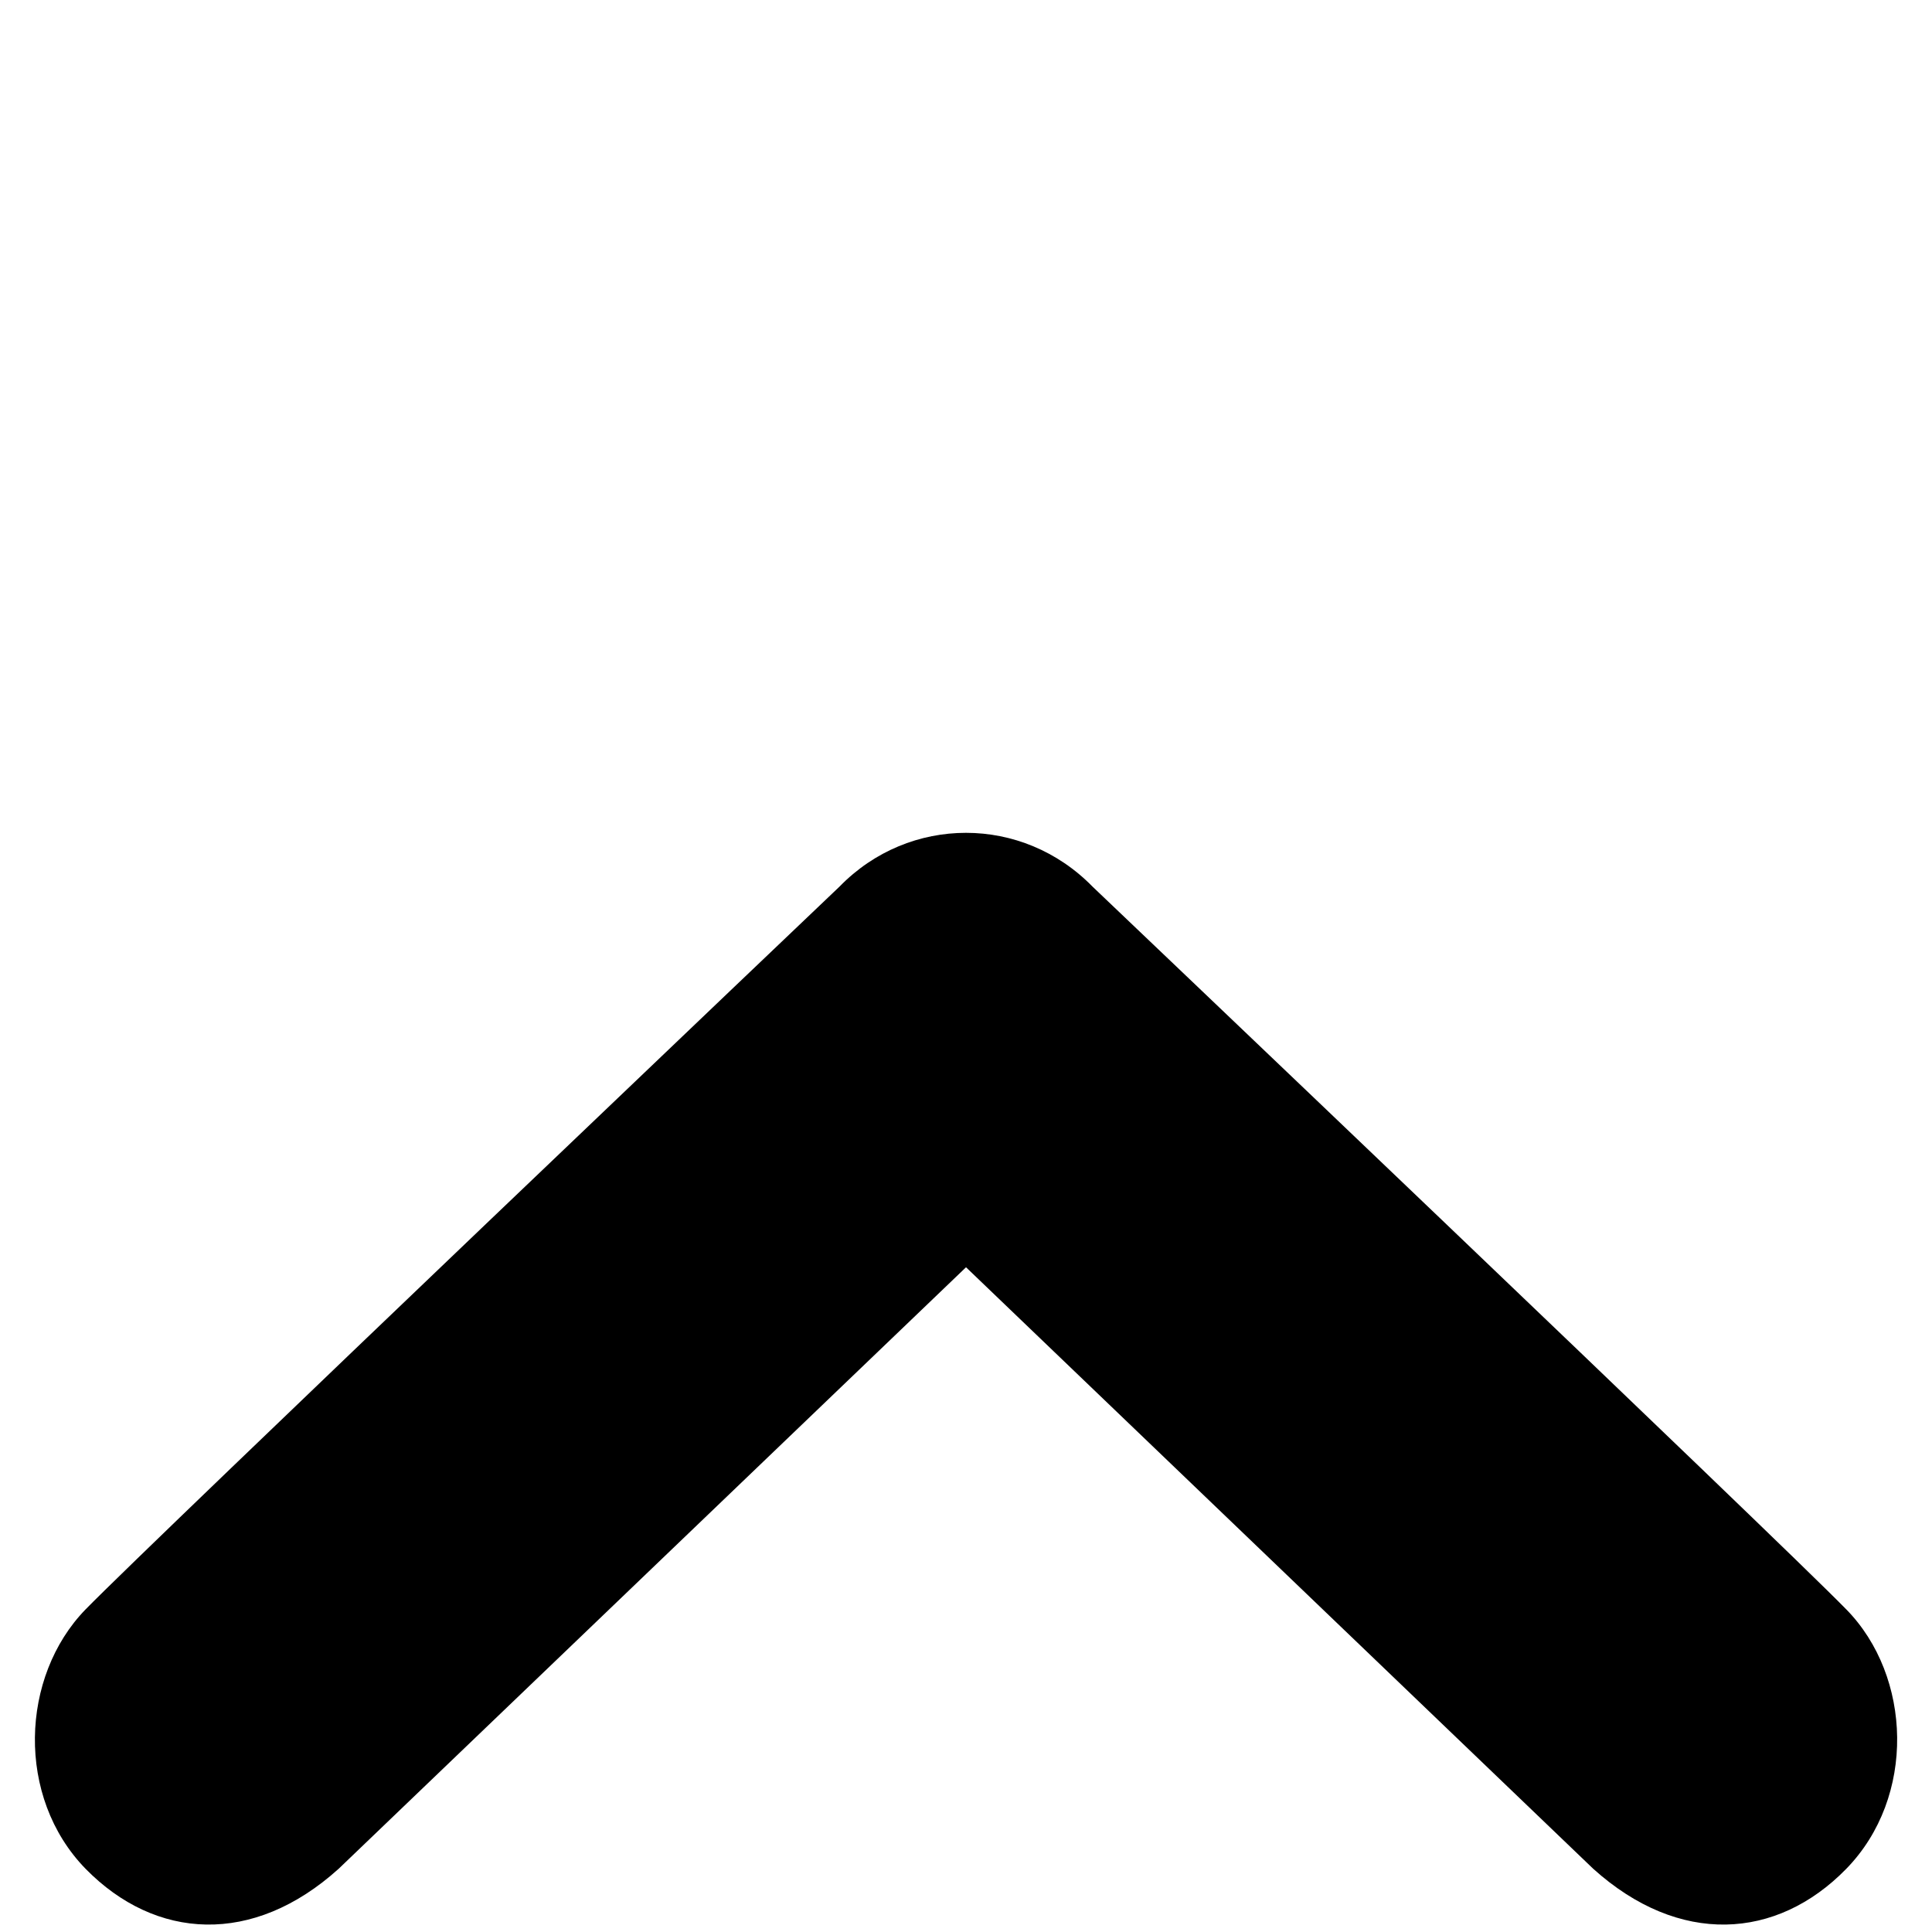 <?xml version="1.0" encoding="utf-8"?>
<!-- Generated by IcoMoon.io -->
<!DOCTYPE svg PUBLIC "-//W3C//DTD SVG 1.1//EN" "http://www.w3.org/Graphics/SVG/1.1/DTD/svg11.dtd">
<svg version="1.1" xmlns="http://www.w3.org/2000/svg" xmlns:xlink="http://www.w3.org/1999/xlink" width="1024" height="1024" viewBox="0 0 1024 1024">
<g>
</g>
	<path d="M978.554 853.002c-34.63-35.568-399.496-383.080-399.496-383.080-18.552-18.974-42.802-28.506-67.052-28.506-24.338 0-48.588 9.528-67.050 28.506 0 0-364.87 347.514-399.586 383.080-34.628 35.568-37.016 99.554 0 137.508 37.098 37.864 88.75 40.924 134.104 0l332.538-318.834 332.45 318.834c45.442 40.924 97.178 37.864 134.106 0 37.096-38.034 34.806-102.024 0-137.508z" />
</svg>
